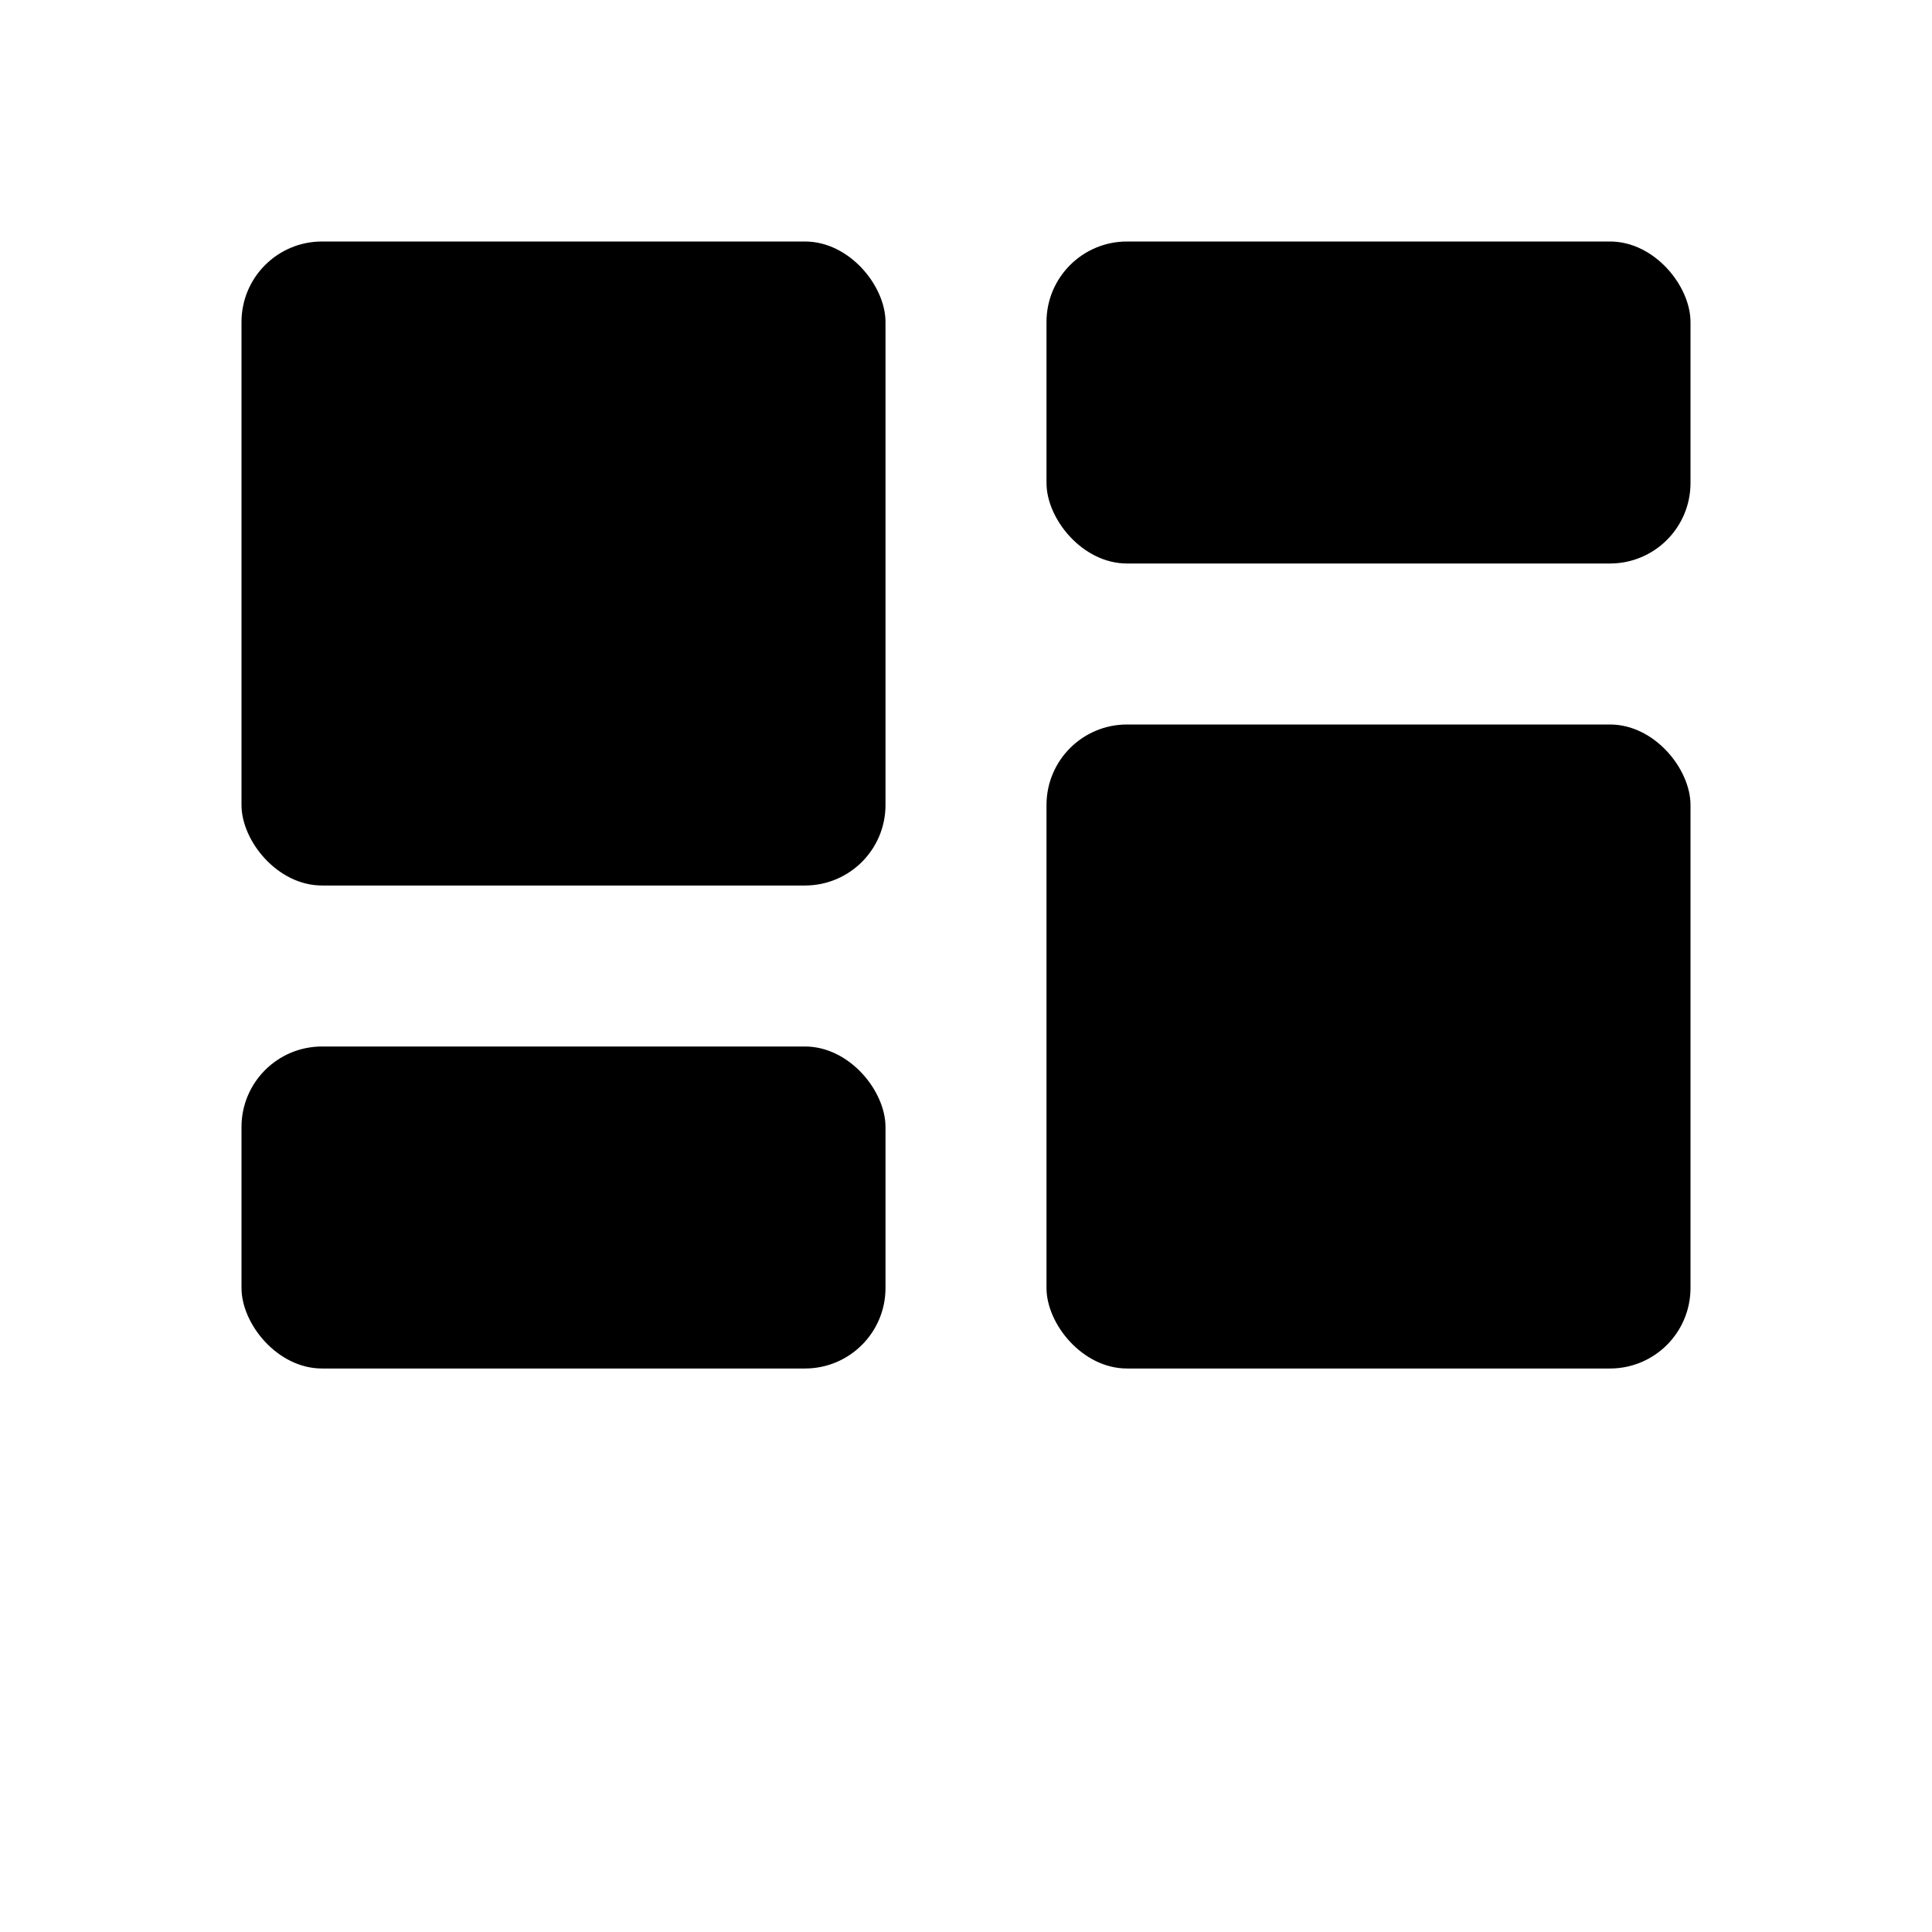 <svg xmlns="http://www.w3.org/2000/svg" viewBox="0 0 24 24" fill="currentColor" class="w-7 h-7 mt-1">
    <rect x="3" y="3" width="8" height="8" rx="1" />
    <rect x="13" y="3" width="8" height="4" rx="1" />
    <rect x="13" y="9" width="8" height="8" rx="1" />
    <rect x="3" y="13" width="8" height="4" rx="1" />
</svg>